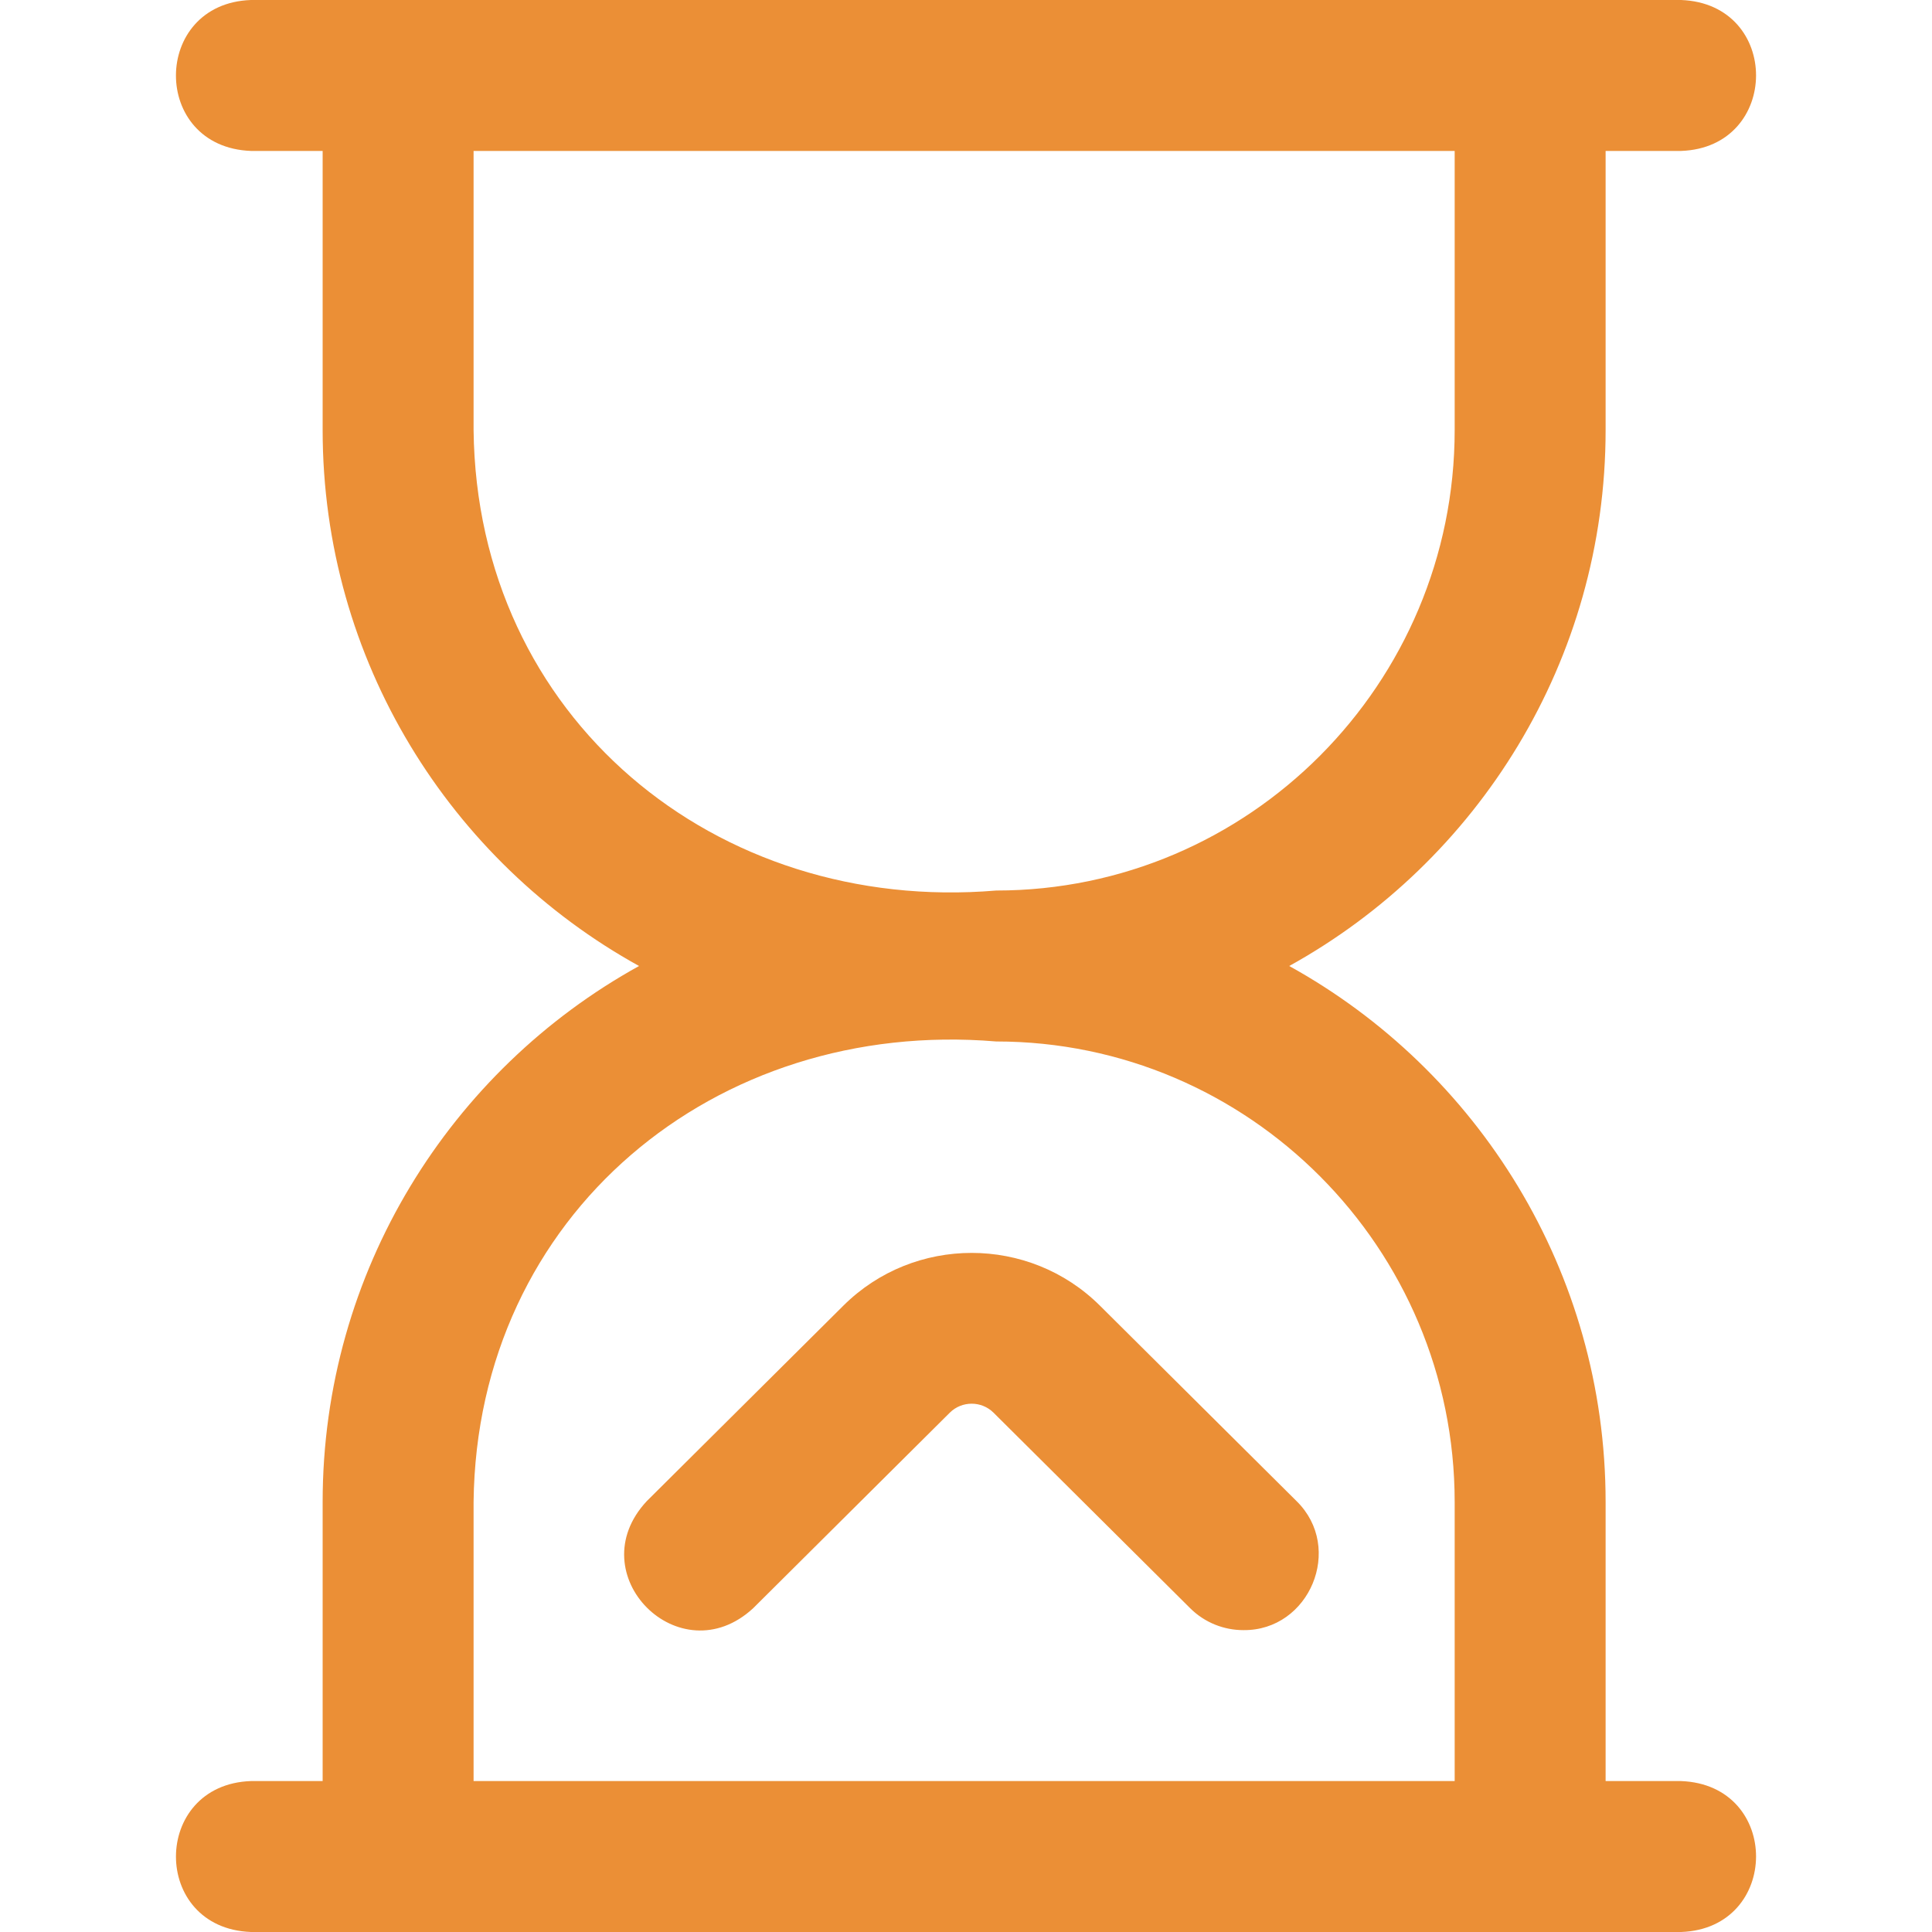 <svg width="48" height="48" viewBox="0 0 48 48" fill="none" xmlns="http://www.w3.org/2000/svg">
<path d="M41.766 44.25H39.891V37.317C39.891 31.586 36.711 26.587 32.03 24C36.711 21.413 39.891 16.414 39.891 10.683V3.75H41.766C44.24 3.663 44.259 0.095 41.766 0H6.234C3.76 0.087 3.741 3.655 6.234 3.75H8.016V10.683C8.016 16.414 11.195 21.413 15.877 24C11.195 26.587 8.016 31.586 8.016 37.317V44.25H6.234C3.759 44.338 3.743 47.906 6.234 48H41.766C44.238 47.914 44.261 44.346 41.766 44.25ZM11.766 10.683V3.75H36.141V10.683C36.141 16.992 31.031 22.125 24.749 22.125C17.78 22.71 11.844 17.828 11.766 10.683ZM11.766 37.317C11.846 30.169 17.778 25.291 24.749 25.875C31.031 25.875 36.141 31.008 36.141 37.317V44.25H11.766V37.317ZM30.891 40.5C30.413 40.5 29.934 40.318 29.569 39.955L24.684 35.098C24.385 34.8 23.897 34.8 23.597 35.098L18.713 39.955C16.891 41.64 14.37 39.115 16.069 37.295L20.953 32.439C22.71 30.691 25.571 30.691 27.328 32.439L32.213 37.295C33.4 38.459 32.535 40.518 30.891 40.5Z" fill="#eb8f36"/>
</svg>
